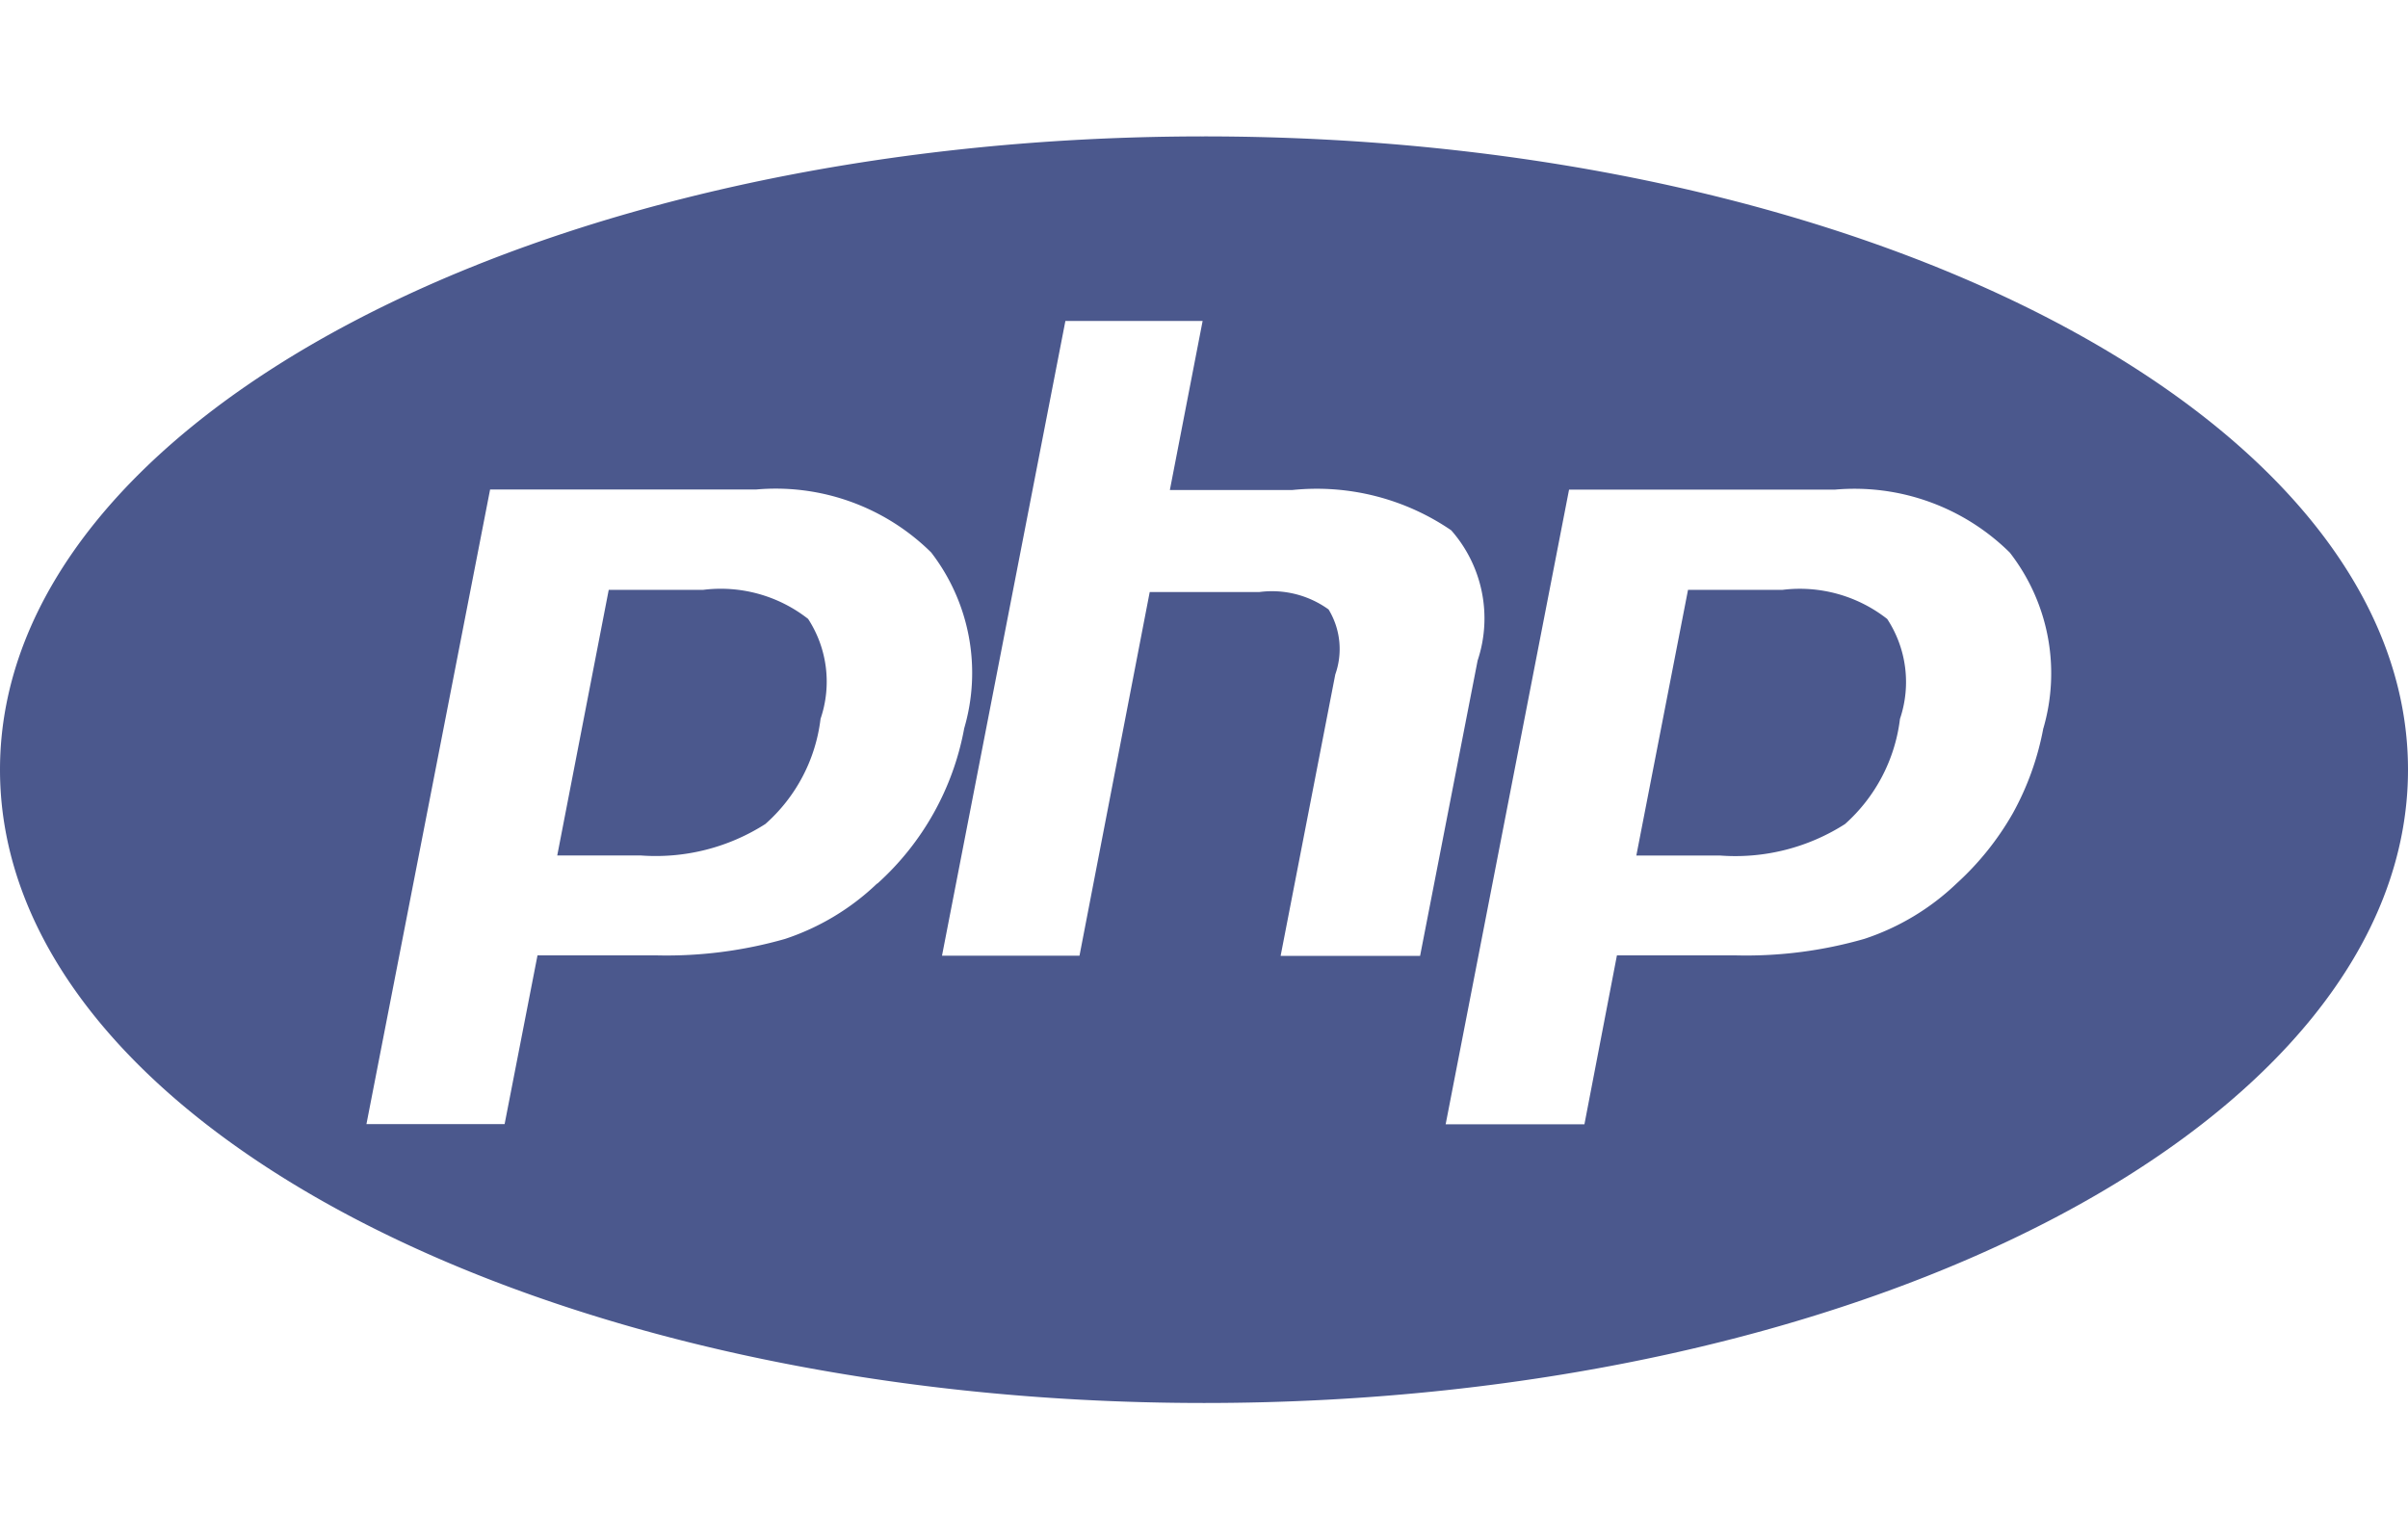 <svg title="PHP Icon" xmlns="http://www.w3.org/2000/svg" viewBox="0 0 358.67 229.32">
    <path class="fill-target"
        d="M104.77,87.87H90.67L83,127.44H95.48A30.3,30.3,0,0,0,114,122.75a24.85,24.85,0,0,0,8.22-15.67,17.14,17.14,0,0,0-1.85-14.88,21.09,21.09,0,0,0-15.65-4.33Zm74.58-67.55C80.3,20.32,0,62.55,0,114.66S80.3,209,179.35,209s179.32-42.24,179.32-94.34S278.4,20.32,179.35,20.32ZM130.63,131.63a36.29,36.29,0,0,1-13.7,8.24,64.25,64.25,0,0,1-19.2,2.45H80.06l-4.9,25.14H54.58L73,72.92h39.63a32.93,32.93,0,0,1,26.07,9.38,29.39,29.39,0,0,1,4.92,26.19,41.11,41.11,0,0,1-12.94,23.14Zm60.13,10.7,8.13-41.86a11.34,11.34,0,0,0-1-9.68,14.41,14.41,0,0,0-10.28-2.6H171.25l-10.46,54.18H140.31l18.38-94.56h20.44L174.25,73h18.2a35.48,35.48,0,0,1,23.71,6,19.85,19.85,0,0,1,3.93,19.4l-8.57,44H190.76Zm113.59-33.84a42,42,0,0,1-4.55,12.68,42.62,42.62,0,0,1-8.39,10.46,36.3,36.3,0,0,1-13.71,8.23,63.67,63.67,0,0,1-19.22,2.46H240.84L236,167.48H215.33l18.38-94.54H273.3a32.9,32.9,0,0,1,26.06,9.38,29.31,29.31,0,0,1,5,26.17ZM265.57,87.87H251.43l-7.7,39.58h12.52a30.32,30.32,0,0,0,18.56-4.69A25,25,0,0,0,283,107.09a17.14,17.14,0,0,0-1.9-14.88,21.08,21.08,0,0,0-15.61-4.34Z"
        fill="#4b588d" />
</svg>
